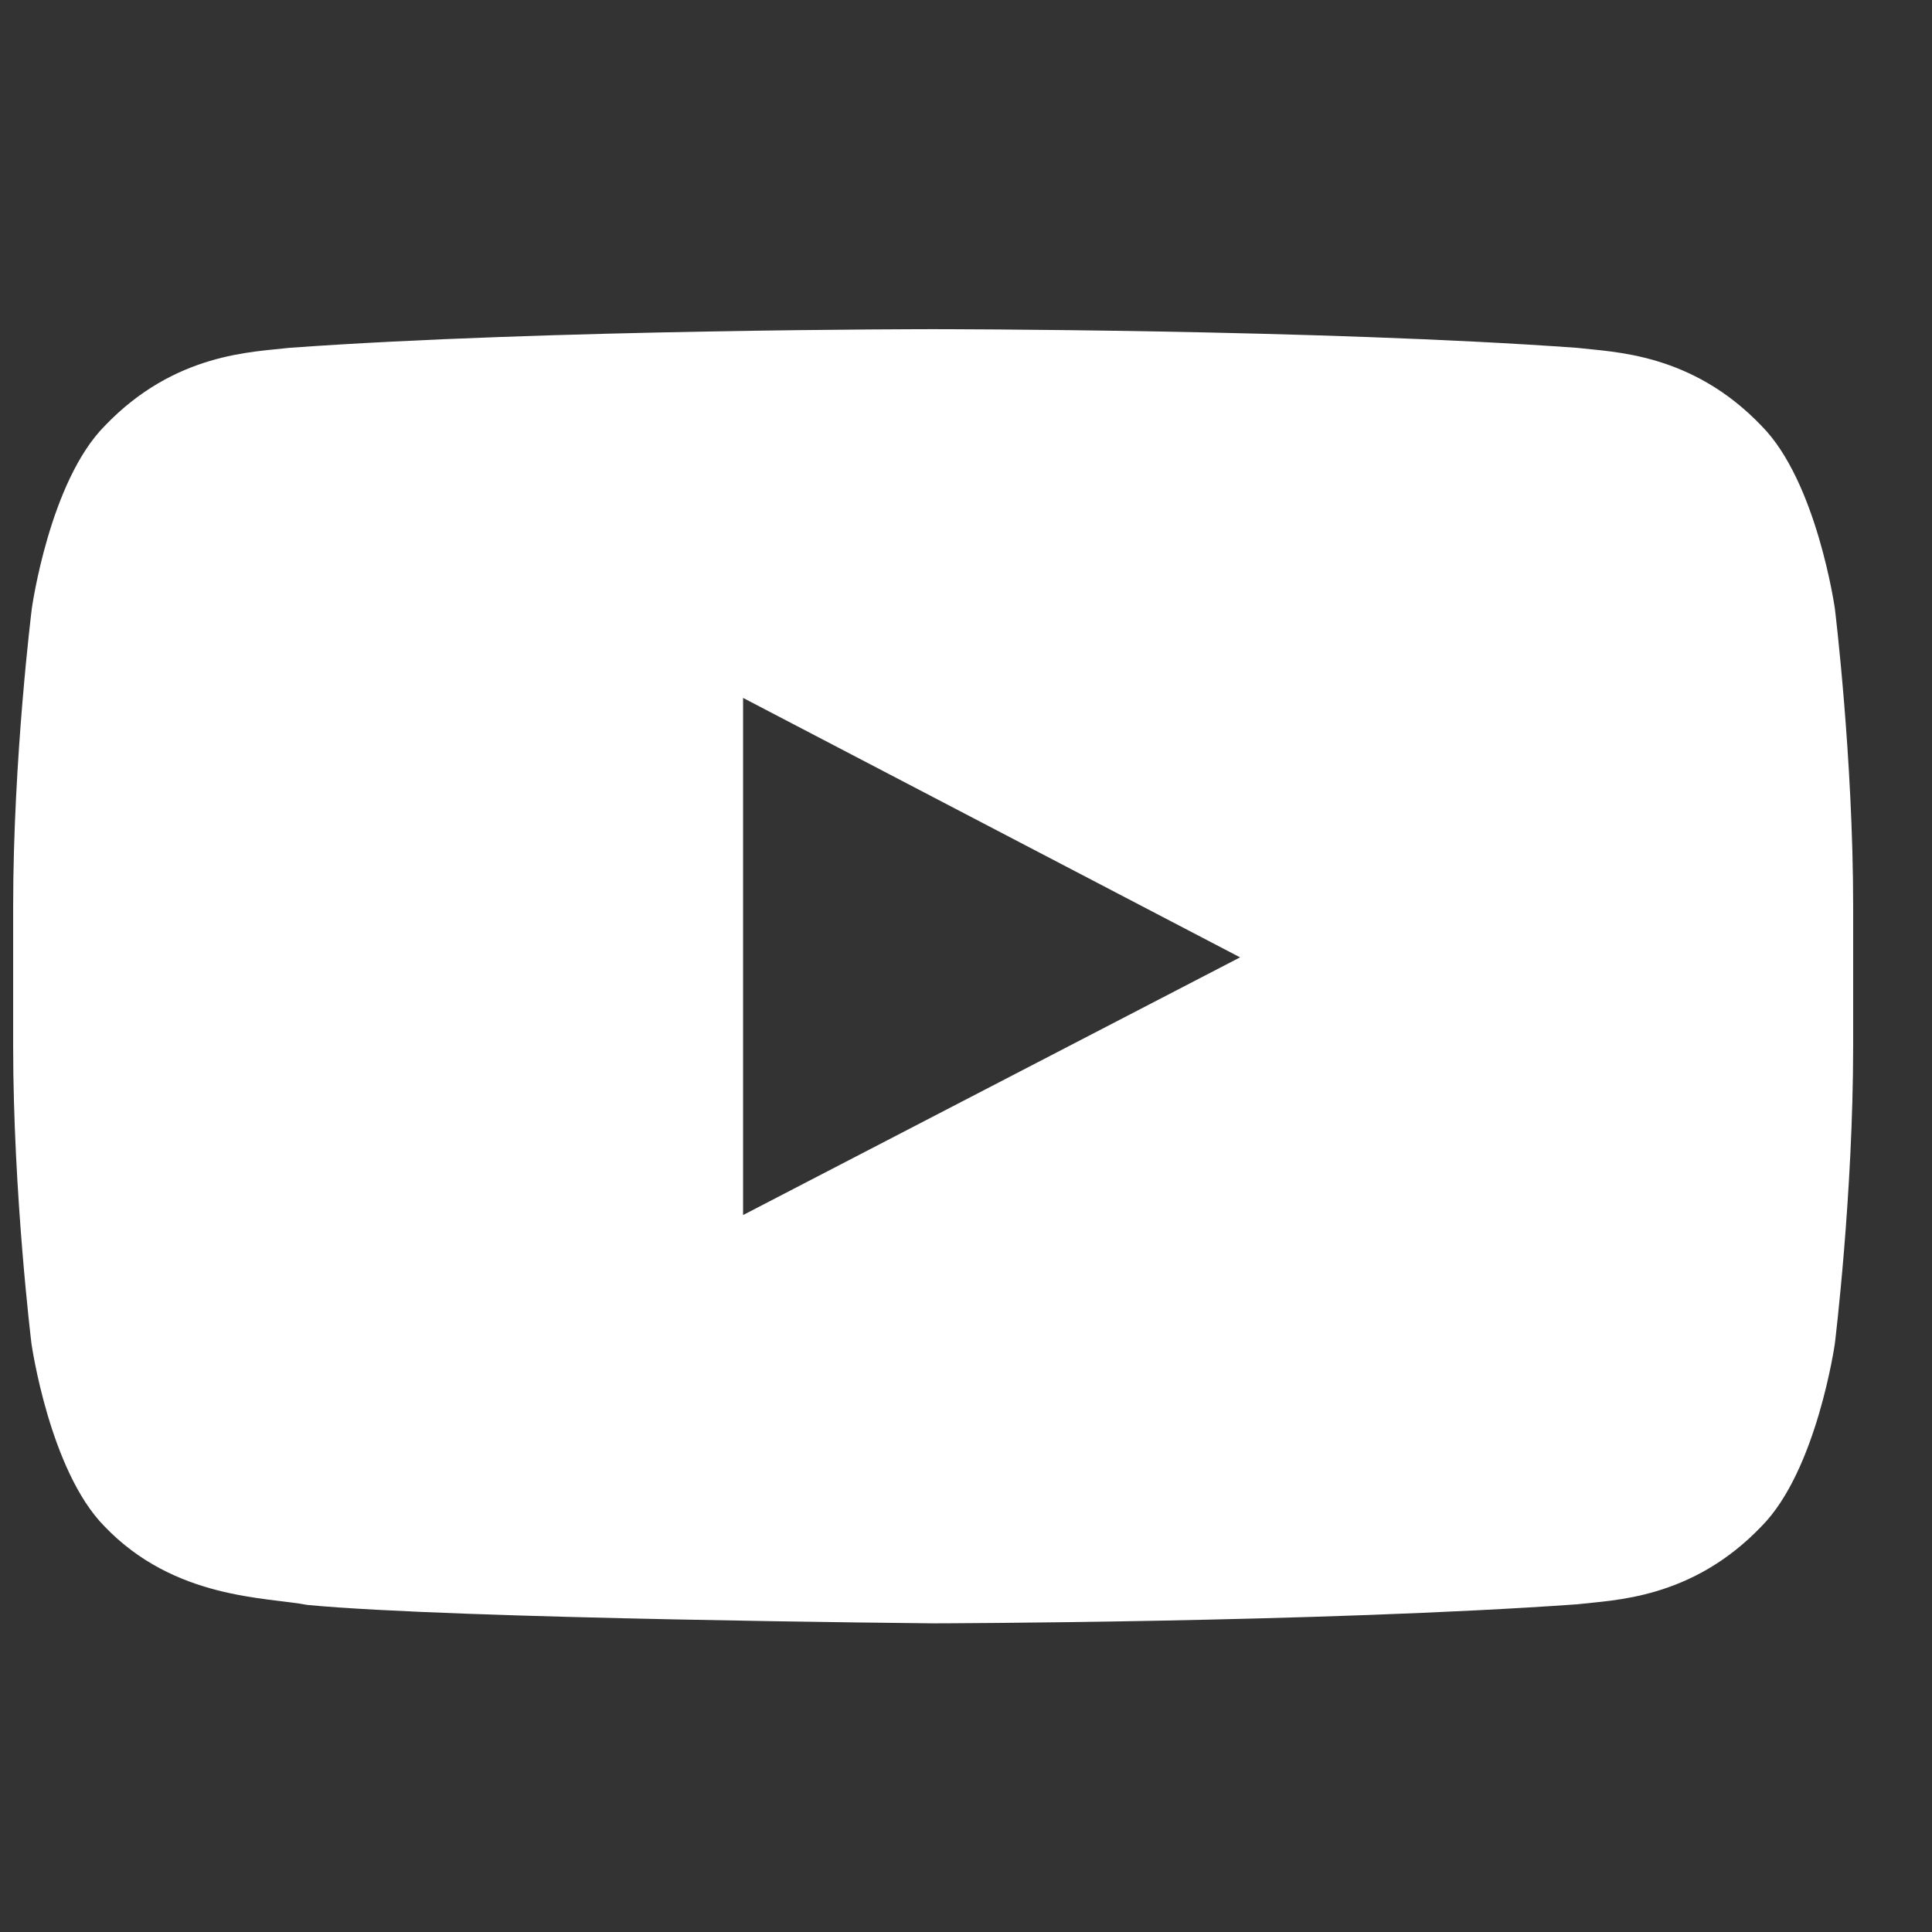 <svg width="21" height="21" viewBox="0 0 21 21" fill="none" xmlns="http://www.w3.org/2000/svg">
<rect x="0" y="0" width="21" height="21" fill="#333333" stroke="none"/>
<g clip-path="url(#clip0_50_431)">
<path d="M19.944 6.613C19.944 6.613 19.748 5.234 19.147 4.629C18.385 3.832 17.534 3.828 17.143 3.781C14.346 3.578 10.147 3.578 10.147 3.578H10.139C10.139 3.578 5.94 3.578 3.143 3.781C2.752 3.828 1.901 3.832 1.139 4.629C0.538 5.234 0.346 6.613 0.346 6.613C0.346 6.613 0.143 8.234 0.143 9.852V11.367C0.143 12.984 0.342 14.605 0.342 14.605C0.342 14.605 0.538 15.984 1.135 16.59C1.897 17.387 2.897 17.359 3.342 17.445C4.944 17.598 10.143 17.645 10.143 17.645C10.143 17.645 14.346 17.637 17.143 17.438C17.534 17.391 18.385 17.387 19.147 16.59C19.748 15.984 19.944 14.605 19.944 14.605C19.944 14.605 20.143 12.988 20.143 11.367V9.852C20.143 8.234 19.944 6.613 19.944 6.613ZM8.077 13.207V7.586L13.479 10.406L8.077 13.207Z" fill="white"/>
</g>
<defs>
<clipPath id="clip0_50_431">
<rect width="20" height="20" fill="white" transform="translate(0.143 0.613)"/>
</clipPath>
</defs>
</svg>
